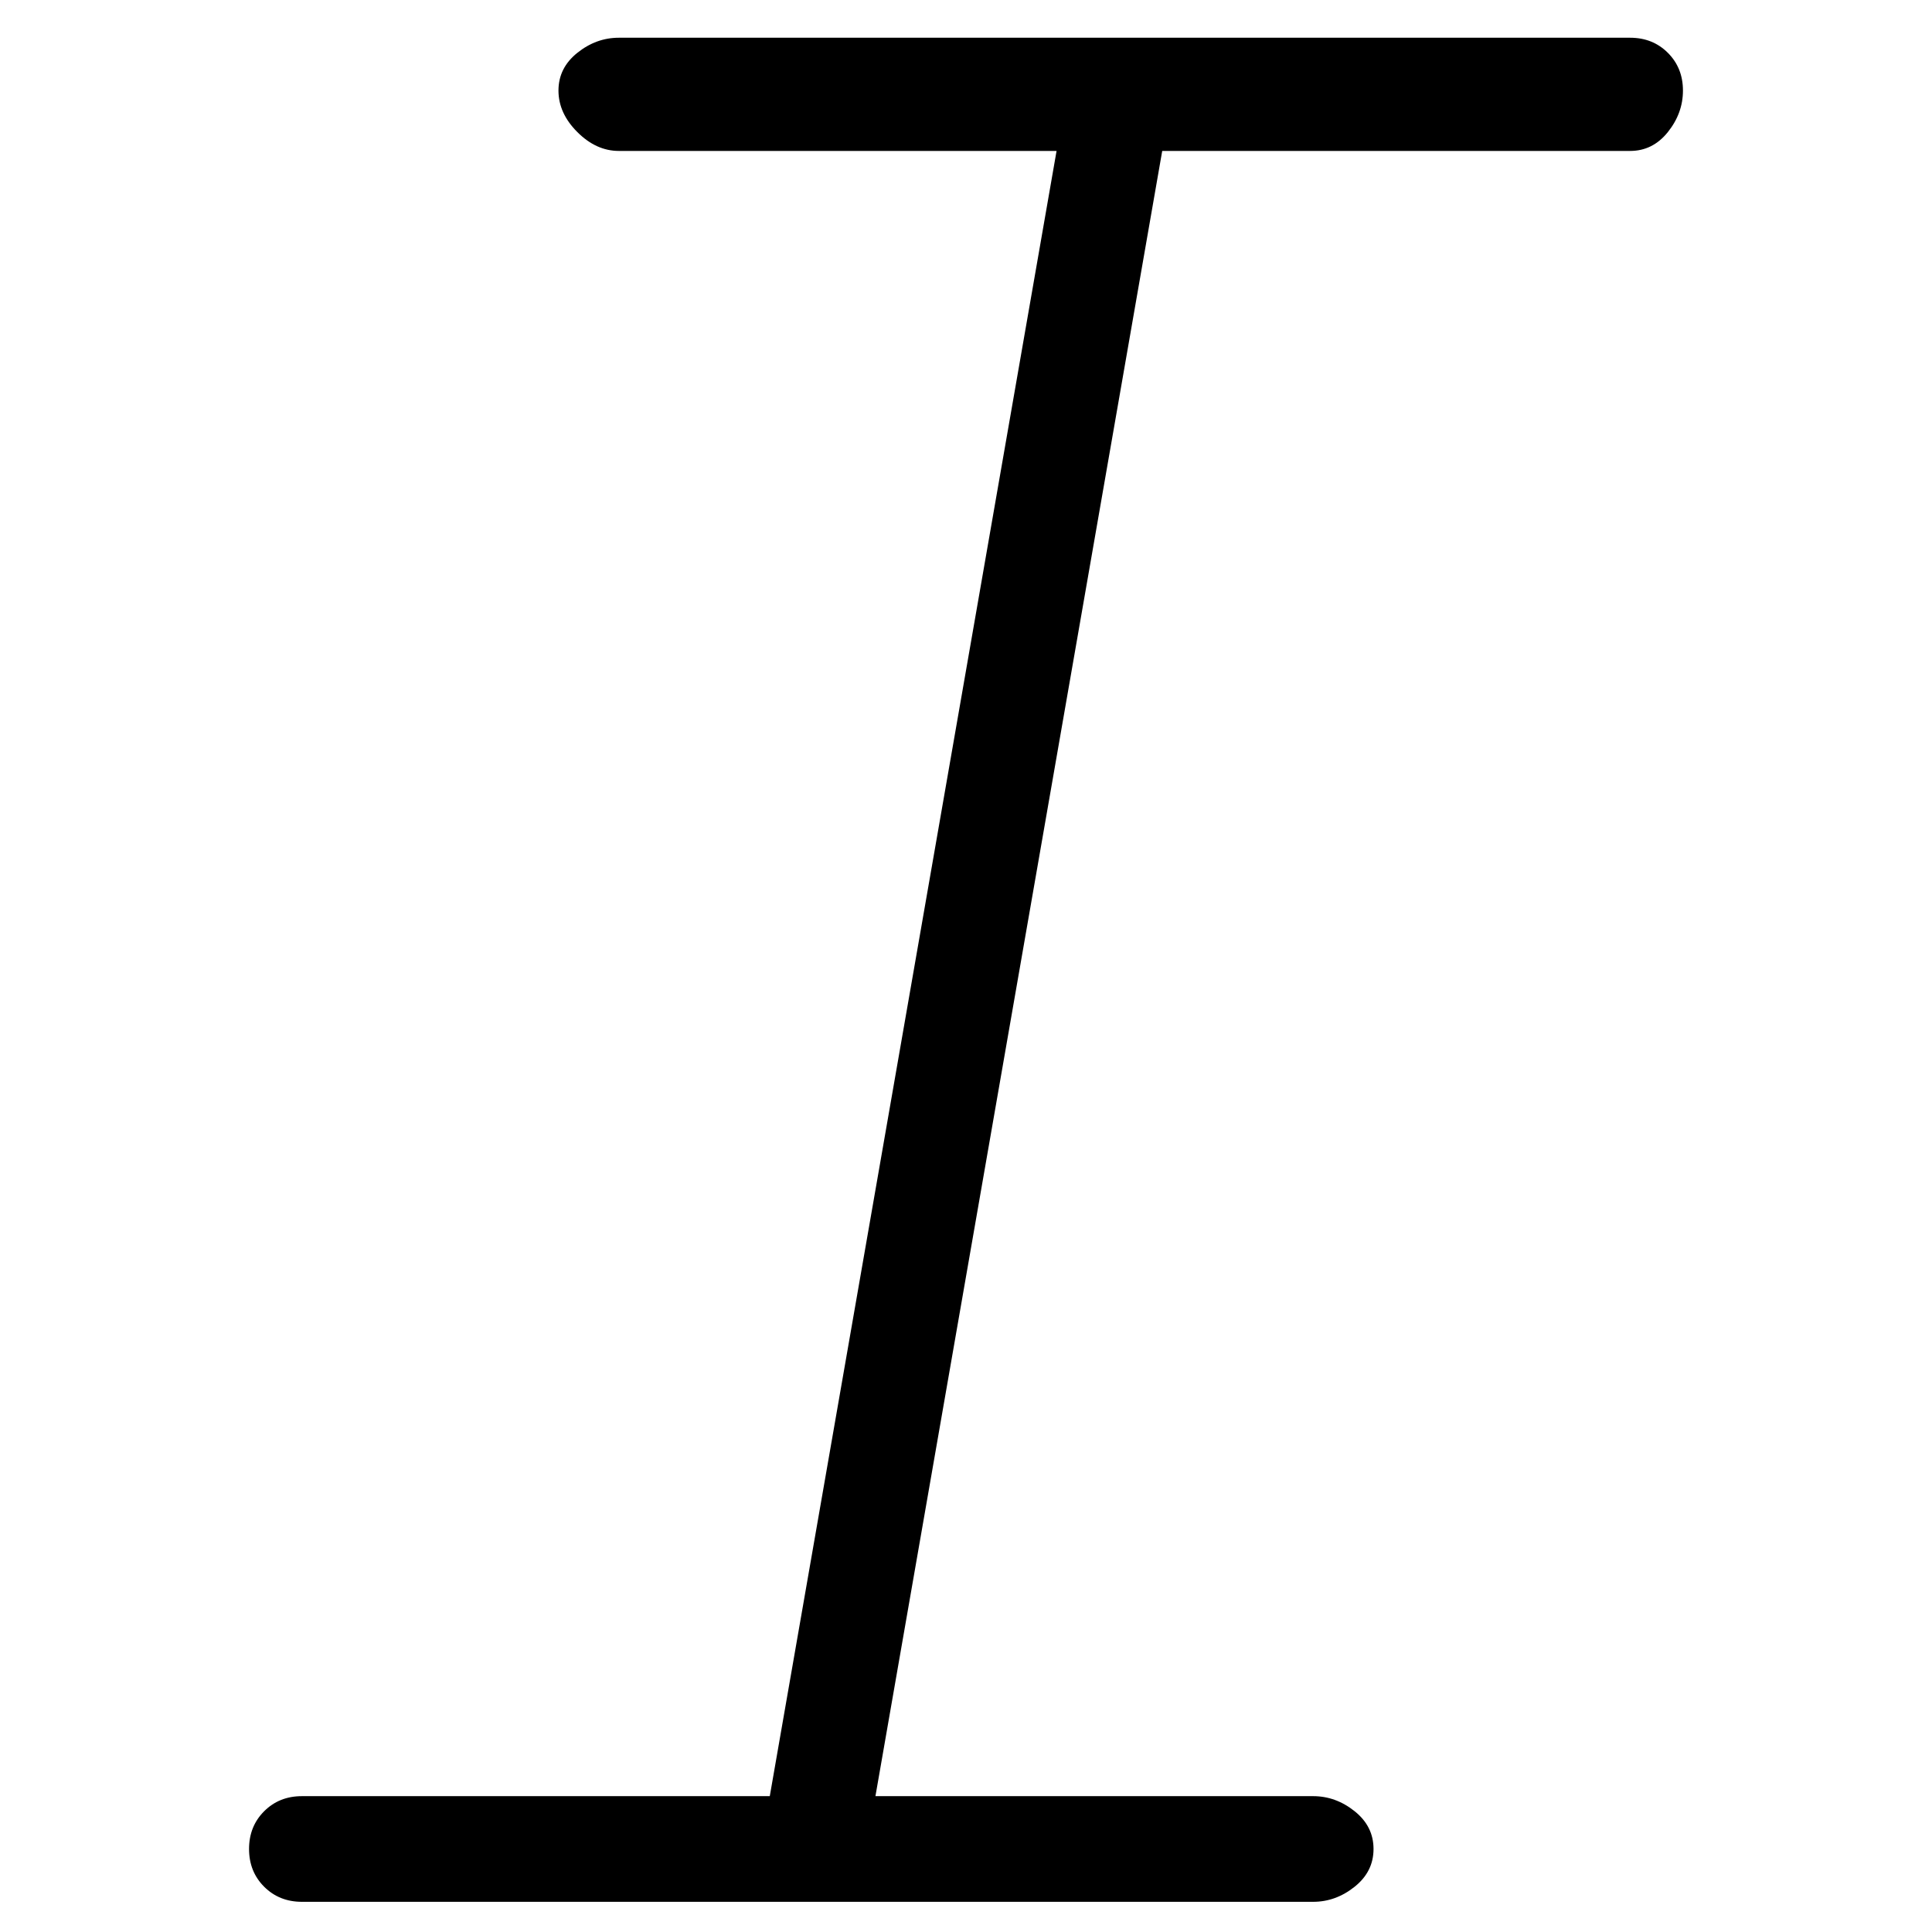 <svg viewBox="0 0 256 256" xmlns="http://www.w3.org/2000/svg">
  <path transform="scale(1, -1) translate(0, -256)" fill="currentColor" d="M216 251h-134q-3 0 -5.5 -2t-2.5 -5t2.5 -5.5t5.5 -2.5h58l-38 -218h-62q-3 0 -5 -2t-2 -5t2 -5t5 -2h134q3 0 5.5 2t2.5 5t-2.5 5t-5.5 2h-58l38 218h62q3 0 5 2.5t2 5.5t-2 5t-5 2z" />
</svg>